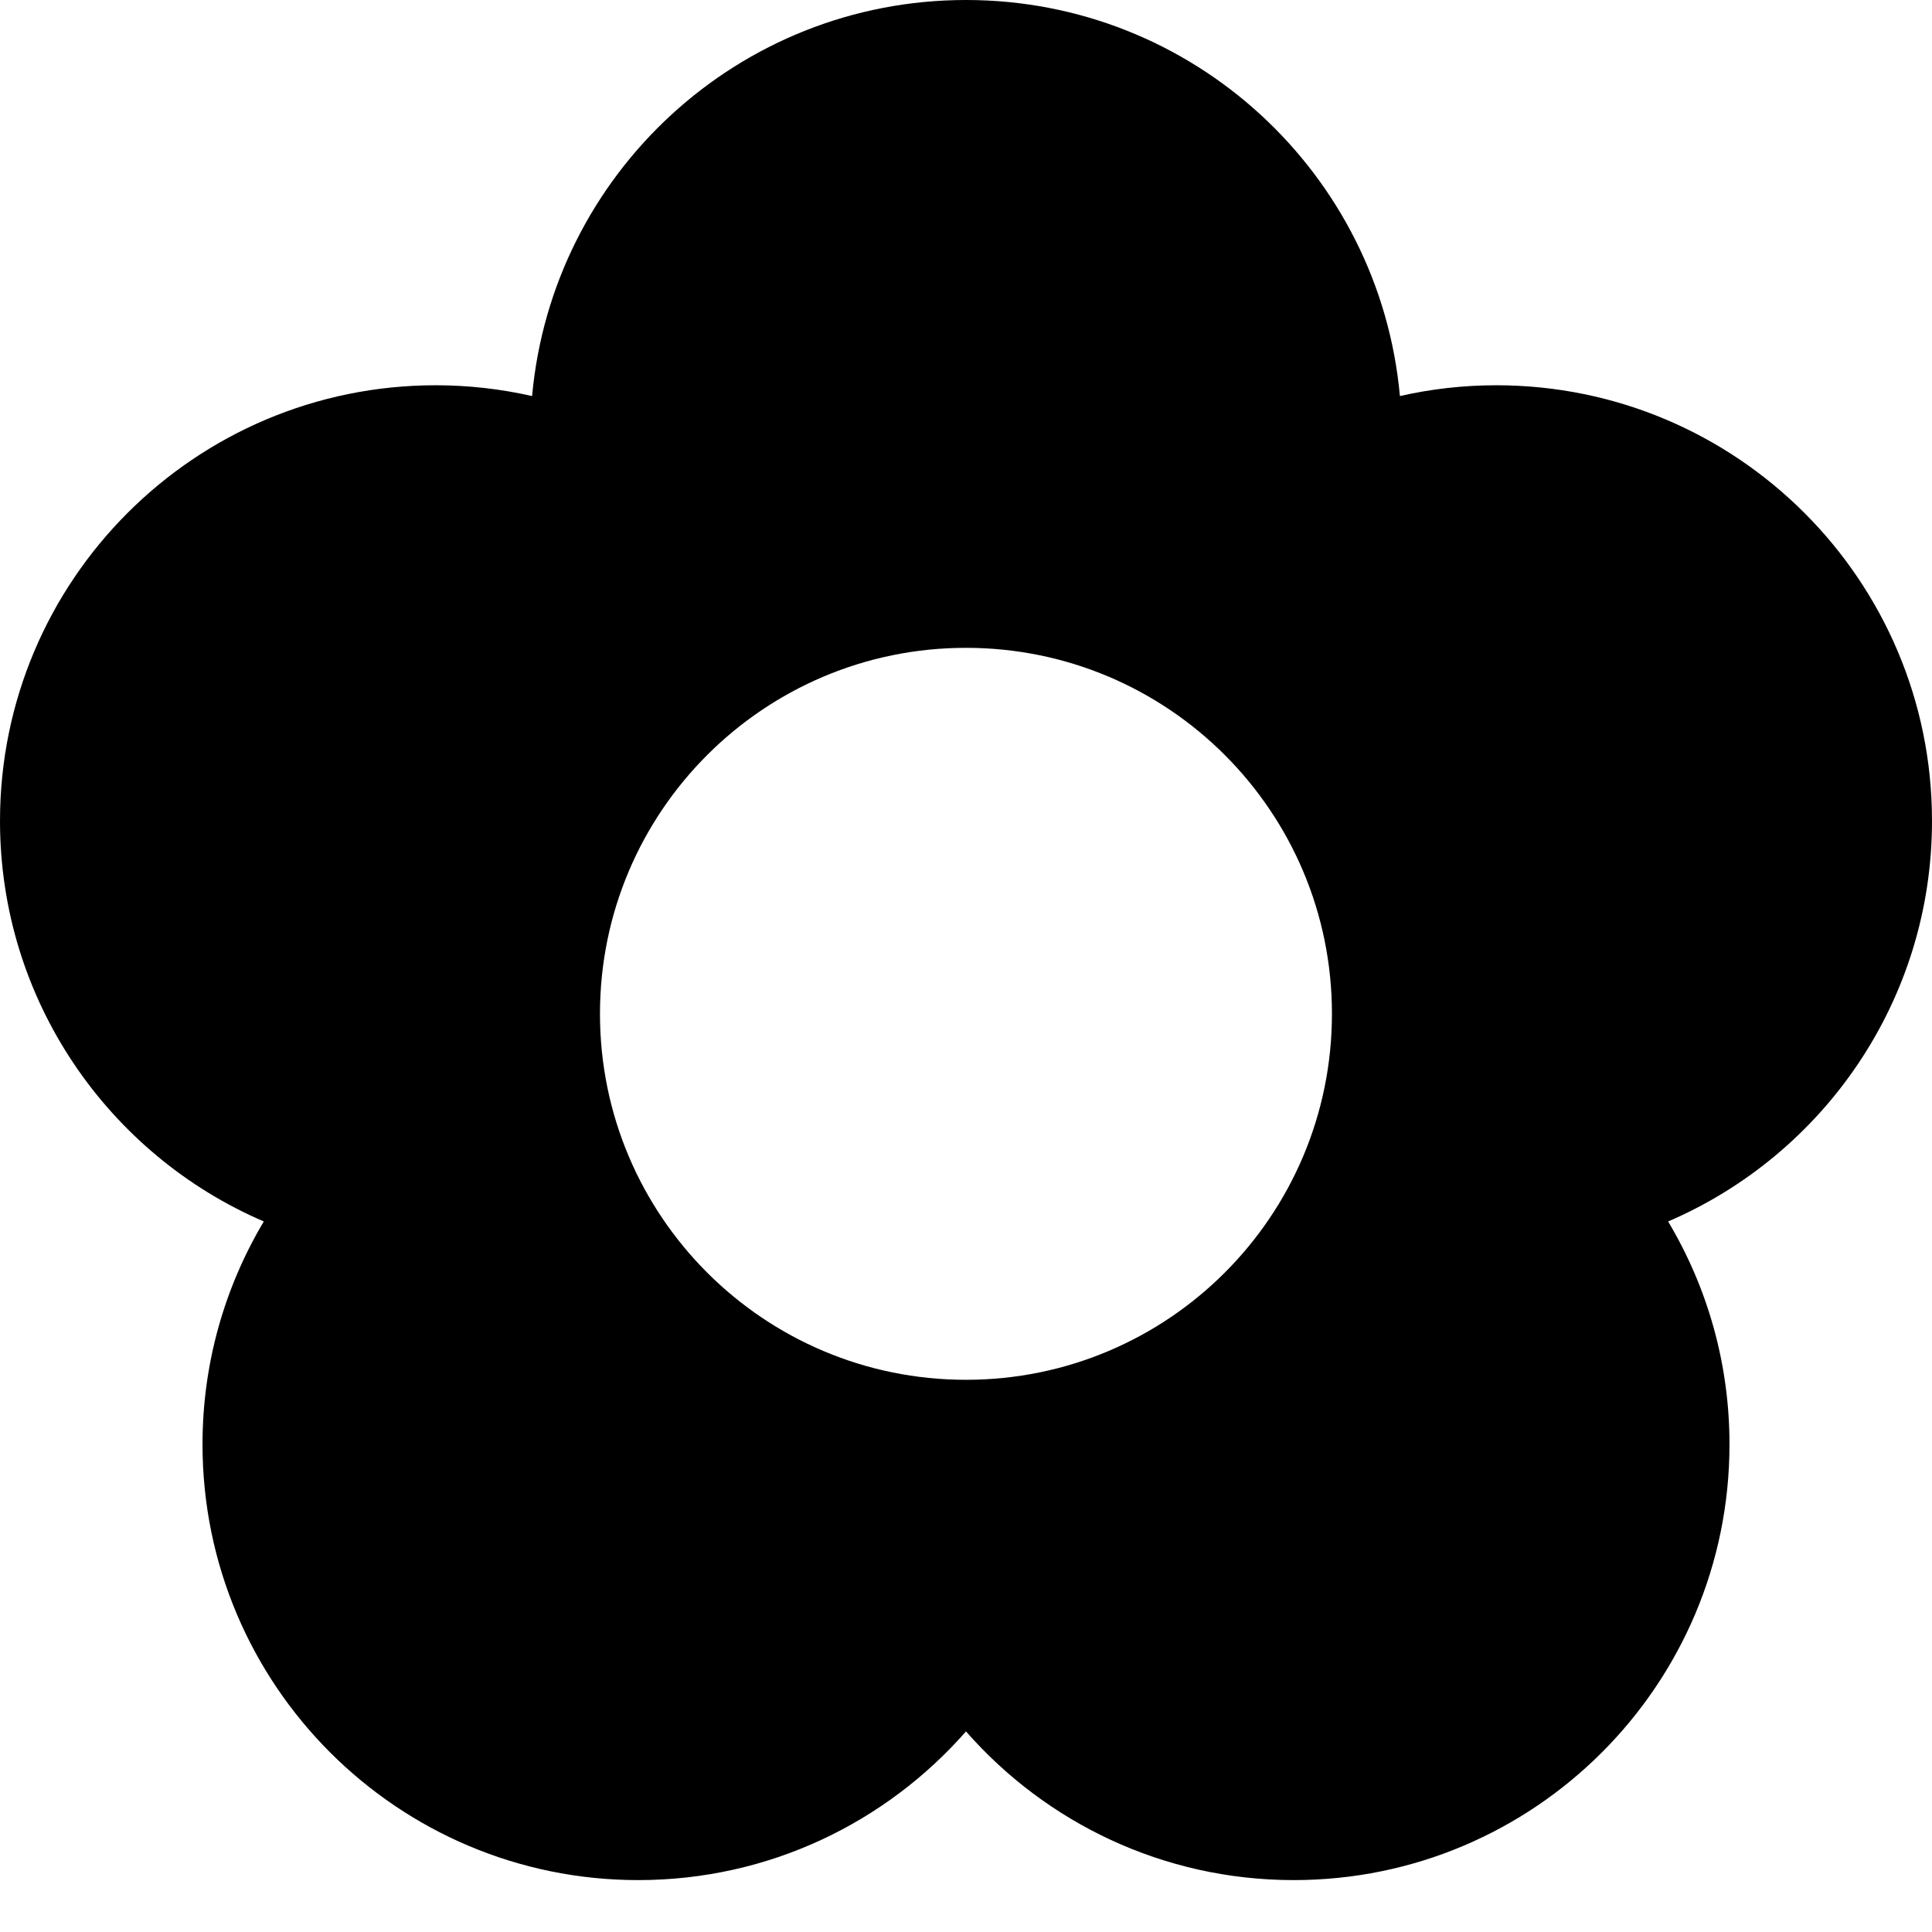 <svg viewBox="0 0 22 22" xmlns="http://www.w3.org/2000/svg" id="icon">
<path d="M22 9.348C22 6.608 19.778 4.387 17.038 4.387C16.66 4.387 16.293 4.43 15.941 4.51C15.712 1.981 13.588 0 11 0C8.412 0 6.288 1.981 6.059 4.51C5.706 4.43 5.339 4.387 4.962 4.387C2.222 4.387 0 6.608 0 9.348C0 11.393 1.237 13.15 3.004 13.909C2.561 14.652 2.306 15.52 2.306 16.447C2.306 19.187 4.528 21.409 7.268 21.409C8.756 21.409 10.09 20.753 11 19.716C11.909 20.753 13.244 21.409 14.732 21.409C17.472 21.409 19.694 19.187 19.694 16.447C19.694 15.52 19.439 14.652 18.995 13.909C20.763 13.15 22 11.393 22 9.348ZM11 15.712C8.698 15.712 6.832 13.847 6.832 11.544C6.832 9.242 8.699 7.377 11 7.377C13.302 7.377 15.167 9.242 15.167 11.544C15.167 13.847 13.302 15.712 11 15.712Z"/>
</svg>
